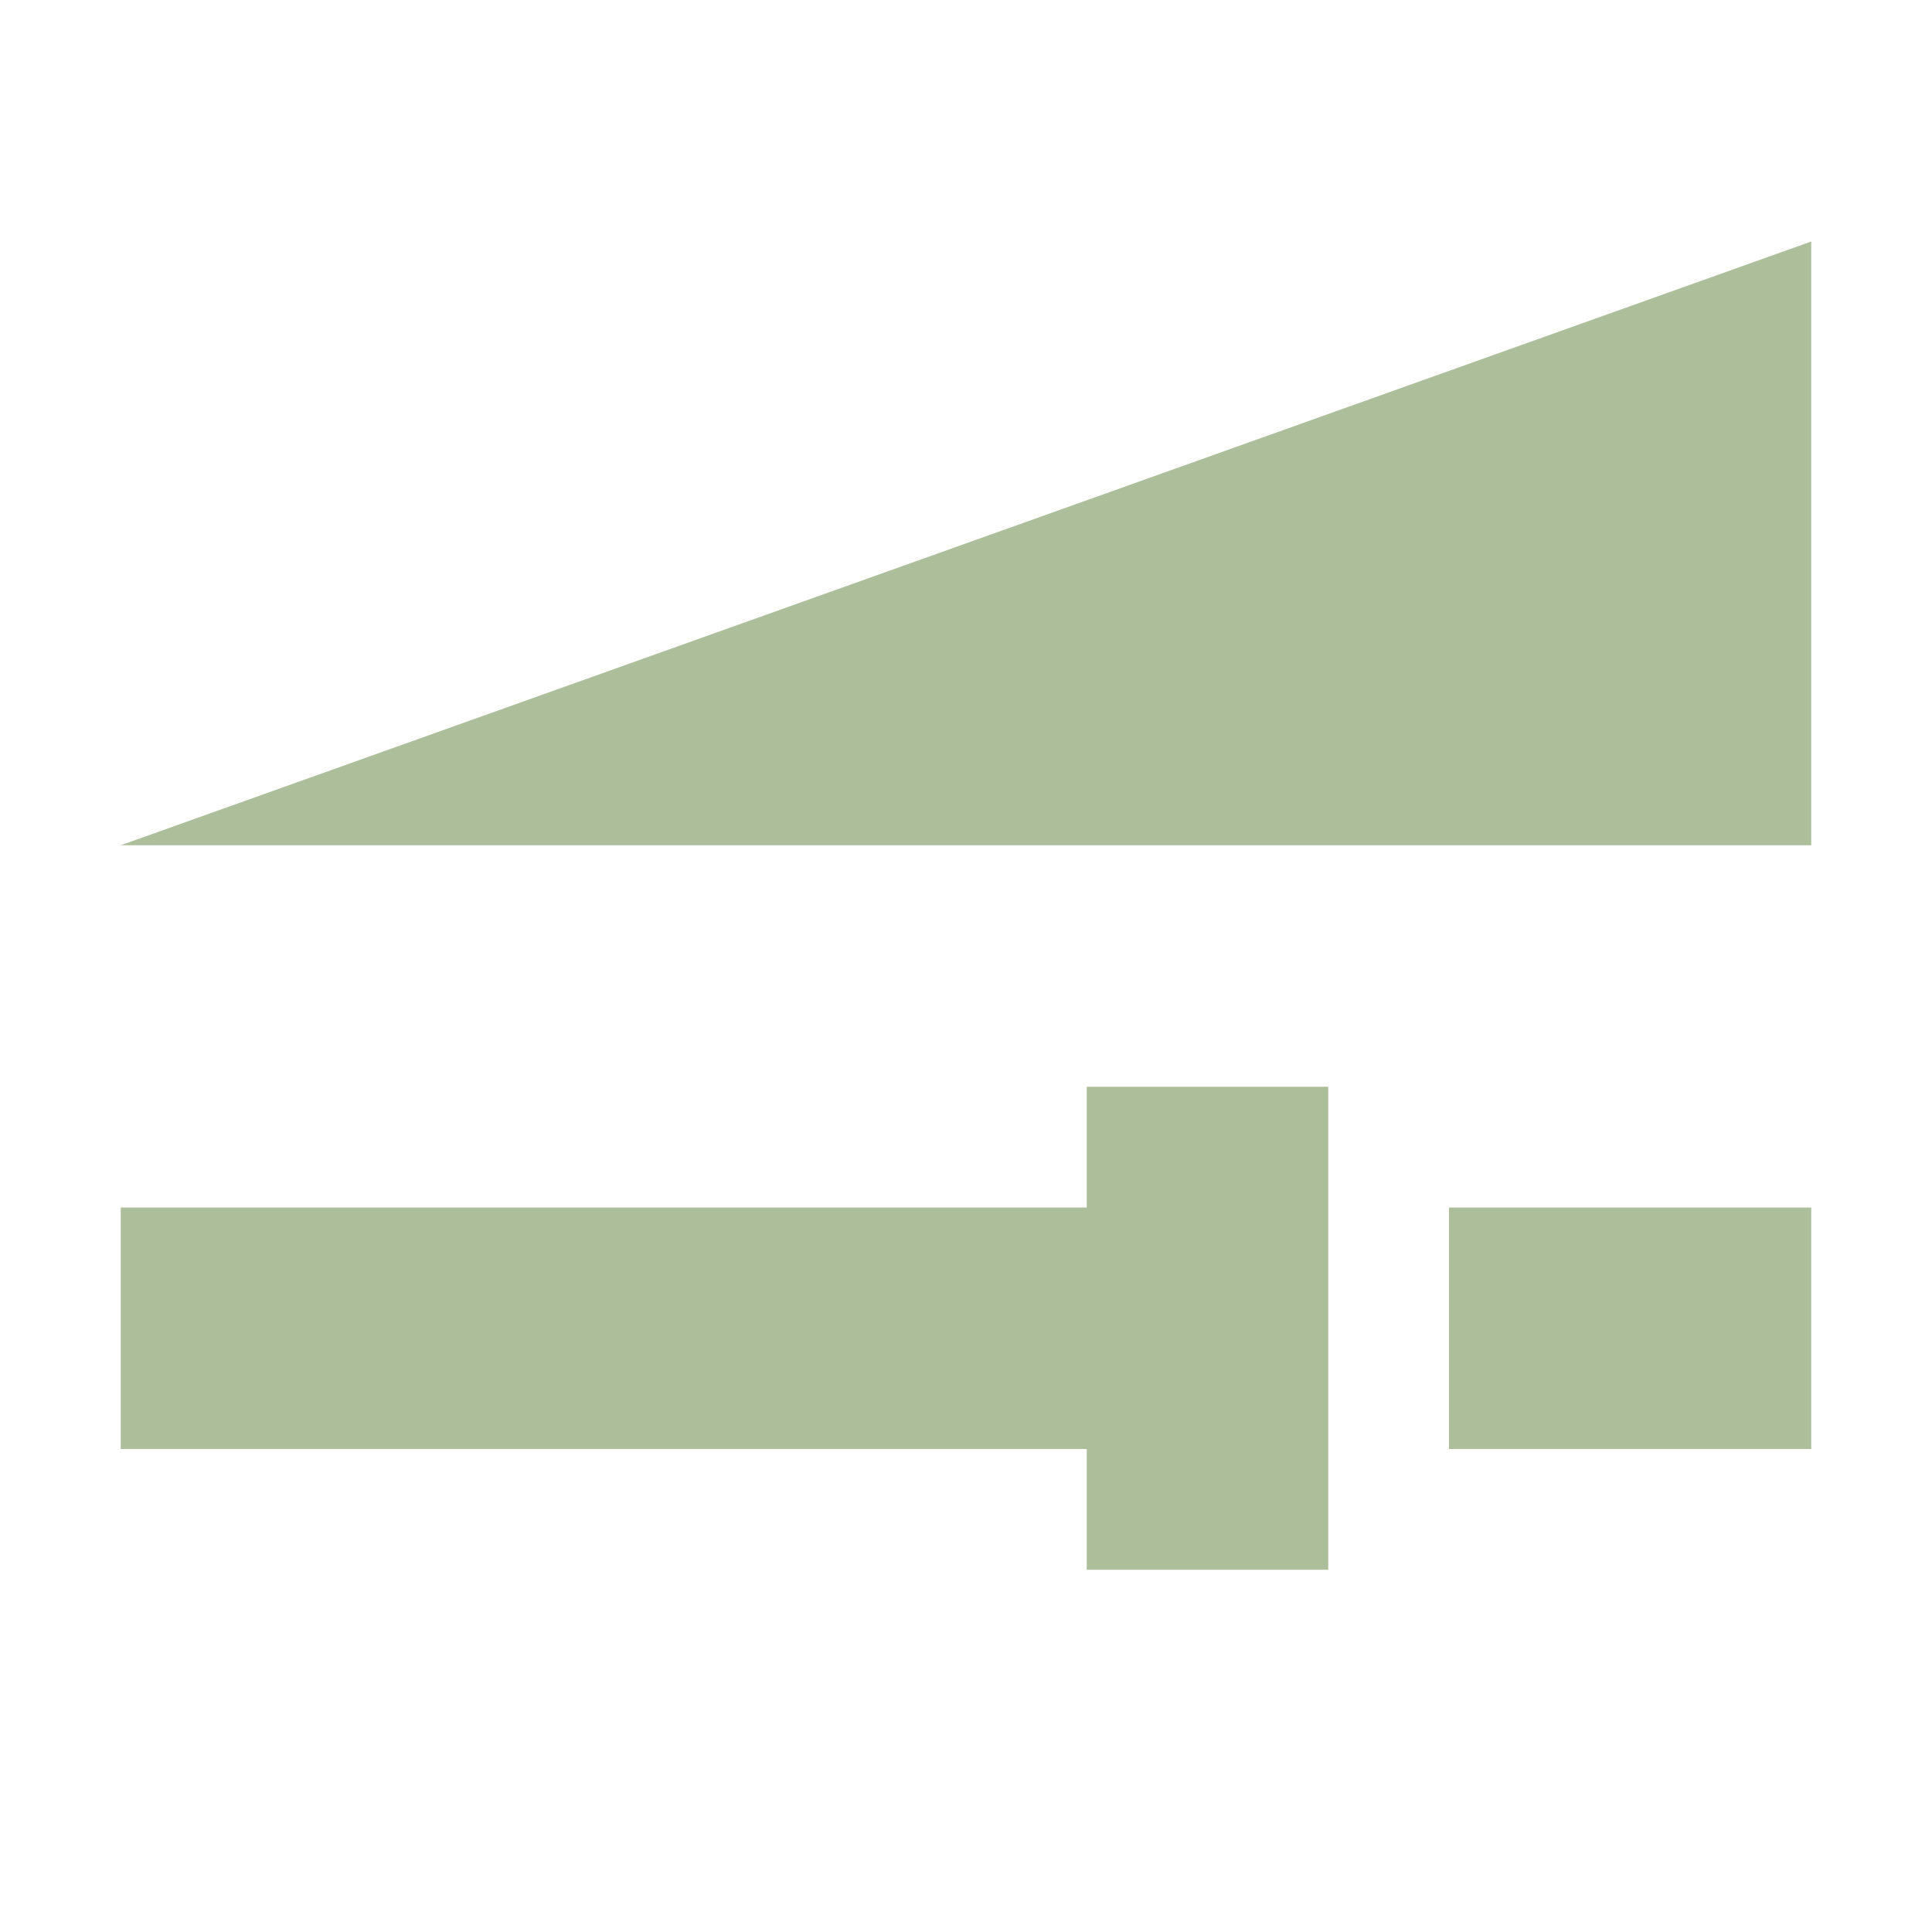 <svg xmlns="http://www.w3.org/2000/svg" width="16" height="16" version="1.1">
 <path style="fill:#adbe9a" d="M 15,2 1,7 H 15 Z M 9,9 V 10 H 1 V 12 H 9 V 13 H 11 V 9 Z M 12,10 V 12 H 15 V 10 Z"/>
</svg>
